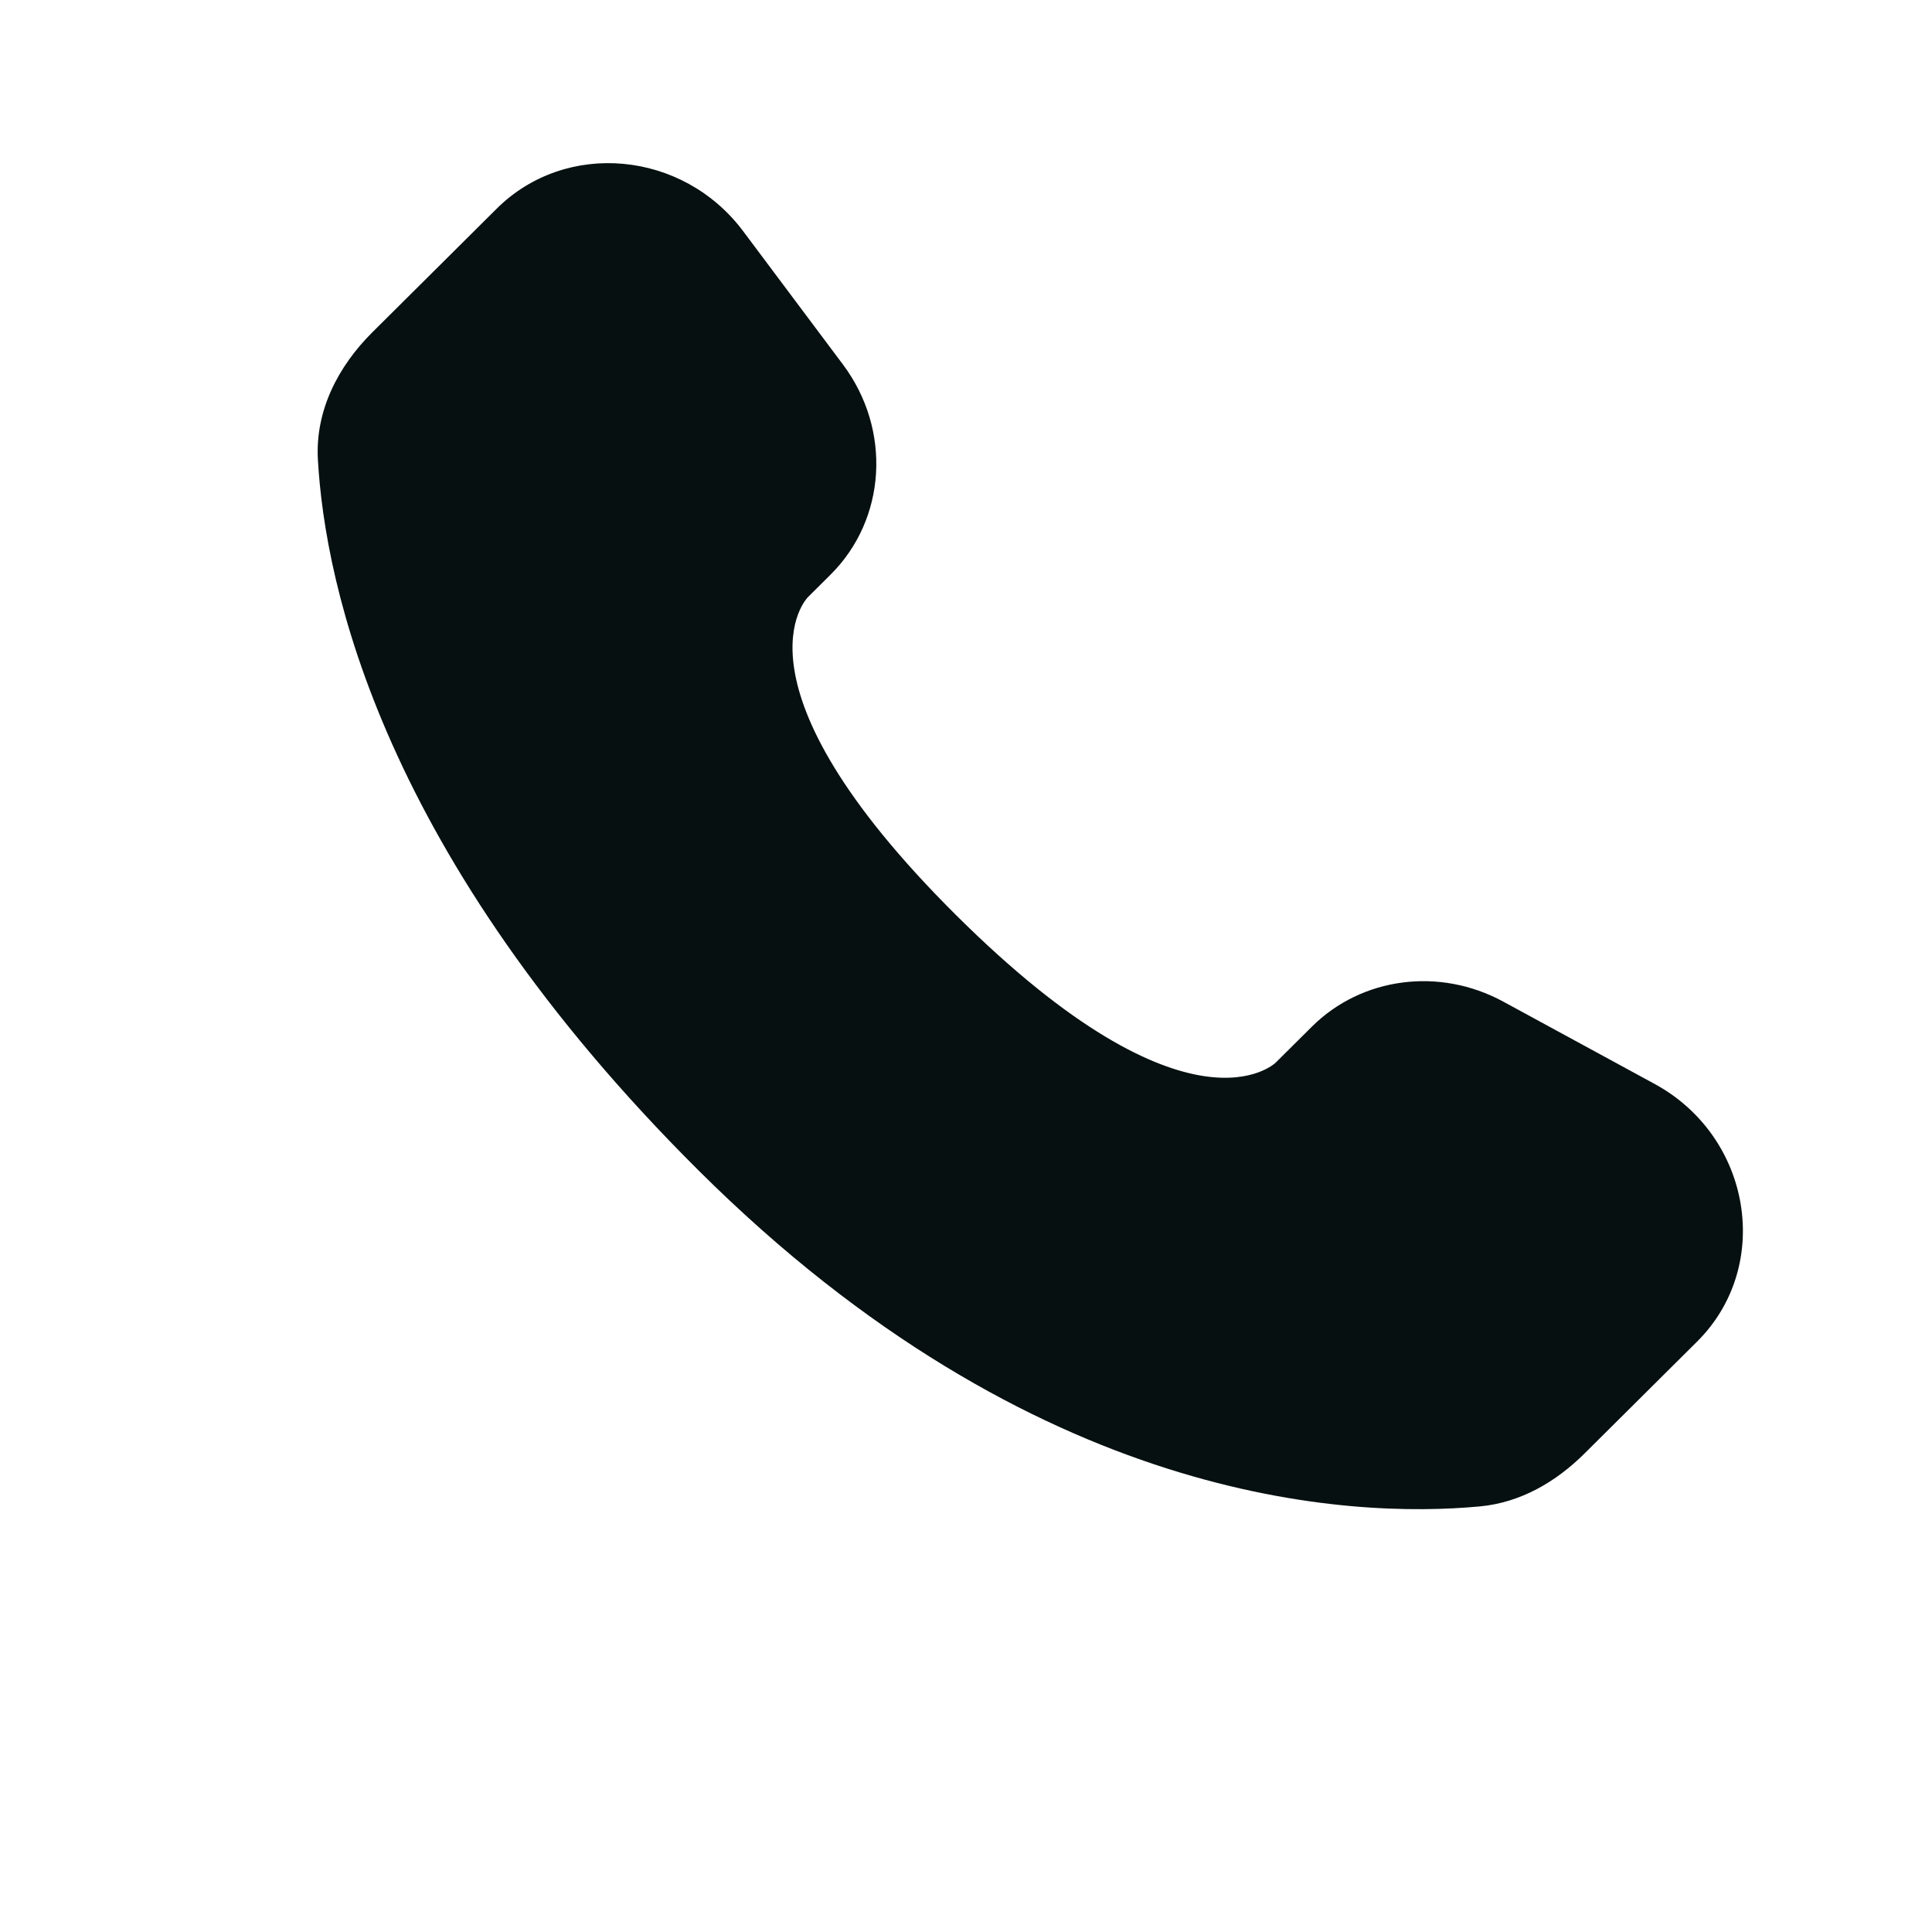 <svg width="61" height="61" viewBox="0 0 61 61" fill="none" xmlns="http://www.w3.org/2000/svg">
<path d="M41.42 32.416L40.281 33.548C40.281 33.548 37.575 36.239 30.187 28.894C22.8 21.548 25.506 18.857 25.506 18.857L26.223 18.144C27.99 16.388 28.156 13.568 26.615 11.509L23.463 7.298C21.555 4.751 17.869 4.414 15.683 6.588L11.759 10.489C10.675 11.567 9.949 12.965 10.037 14.515C10.262 18.48 12.056 27.012 22.068 36.967C32.685 47.524 42.647 47.943 46.72 47.563C48.009 47.444 49.129 46.787 50.032 45.889L53.584 42.358C55.981 39.974 55.305 35.888 52.238 34.221L47.462 31.624C45.447 30.529 42.994 30.851 41.42 32.416Z" fill="#071010"/>
</svg>
